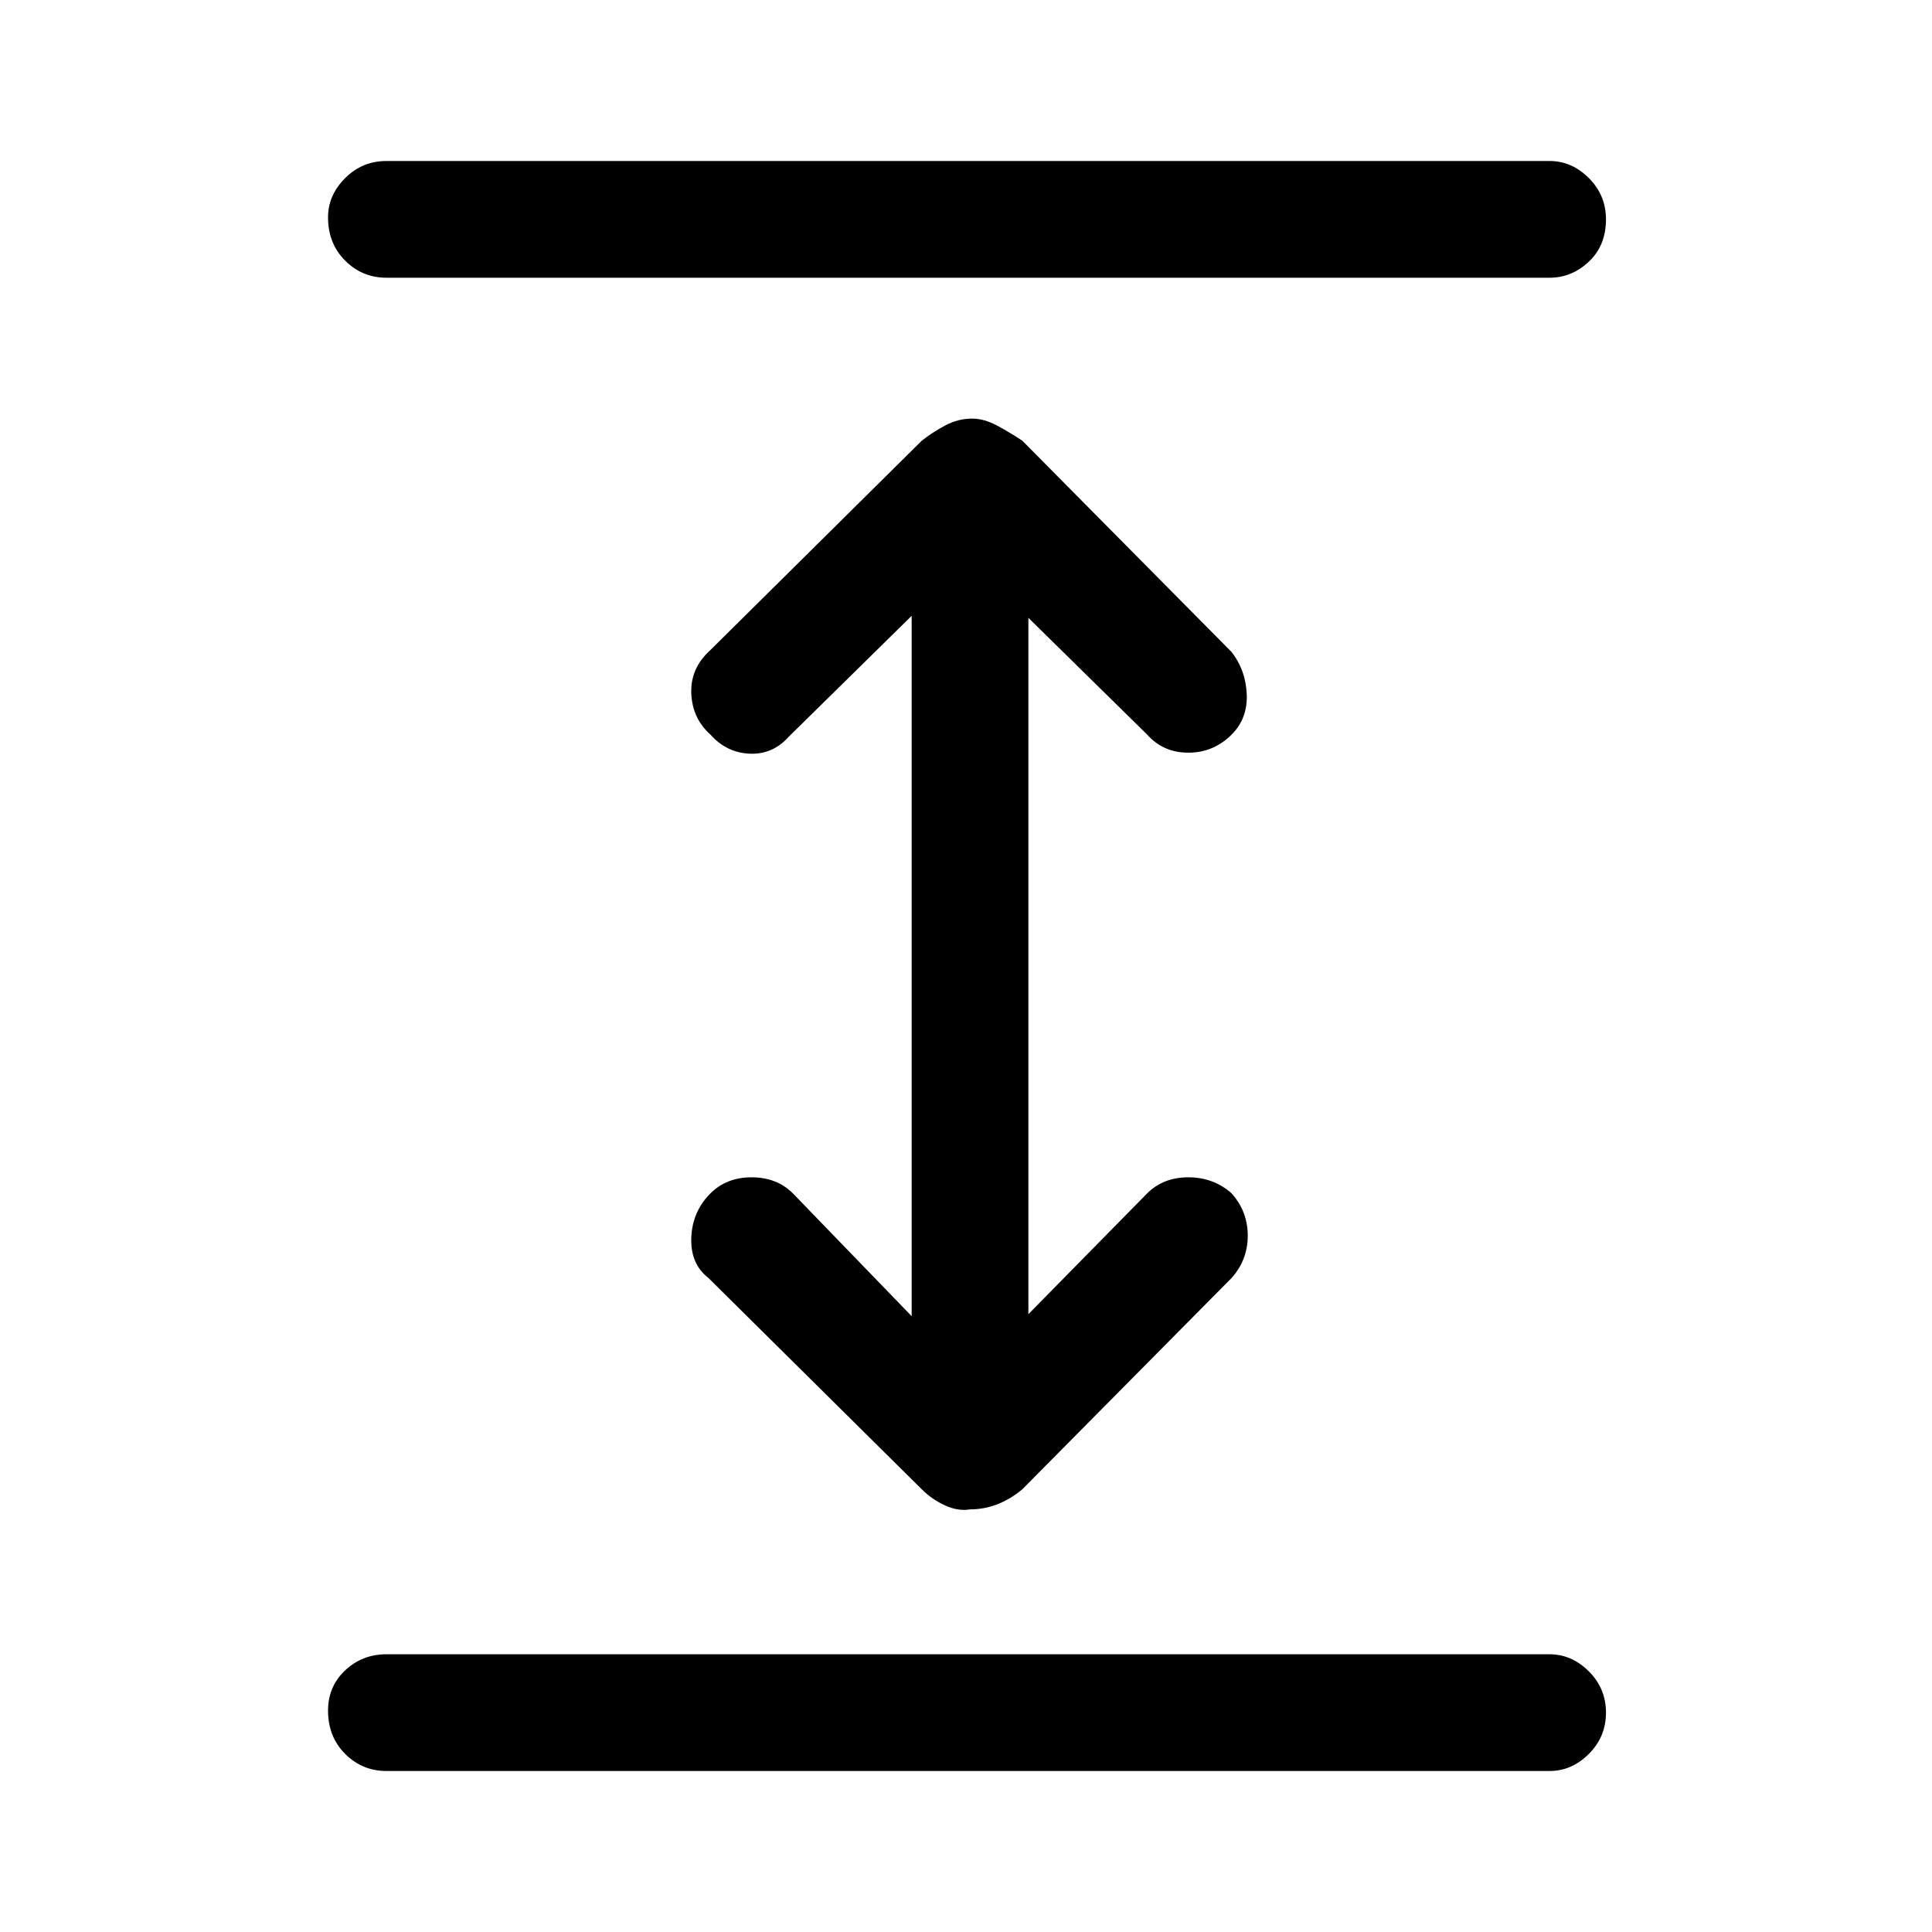 <svg xmlns="http://www.w3.org/2000/svg" height="48" width="48"><path d="M9.6 44Q9 44 8.575 43.575Q8.15 43.15 8.15 42.5Q8.15 41.9 8.575 41.5Q9 41.1 9.6 41.1H38.5Q39.05 41.1 39.475 41.525Q39.9 41.95 39.9 42.55Q39.9 43.15 39.475 43.575Q39.05 44 38.5 44ZM9.6 6.9Q9 6.9 8.575 6.475Q8.15 6.05 8.15 5.4Q8.15 4.85 8.575 4.425Q9 4 9.6 4H38.5Q39.05 4 39.475 4.425Q39.9 4.85 39.9 5.45Q39.9 6.1 39.475 6.5Q39.05 6.9 38.5 6.9ZM24.1 37.5Q23.8 37.55 23.475 37.4Q23.15 37.25 22.9 37L17.6 31.75Q17.15 31.4 17.175 30.75Q17.2 30.1 17.65 29.65Q18.05 29.25 18.675 29.25Q19.3 29.25 19.7 29.65L22.65 32.7V15.3L19.6 18.3Q19.2 18.75 18.625 18.725Q18.05 18.7 17.65 18.25Q17.2 17.85 17.175 17.225Q17.15 16.6 17.65 16.15L22.9 10.95Q23.15 10.75 23.475 10.575Q23.8 10.4 24.15 10.4Q24.45 10.4 24.775 10.575Q25.1 10.75 25.4 10.95L30.6 16.2Q30.95 16.65 30.975 17.25Q31 17.85 30.6 18.25Q30.15 18.7 29.525 18.7Q28.9 18.7 28.5 18.25L25.55 15.35V32.65L28.5 29.65Q28.9 29.25 29.525 29.25Q30.15 29.25 30.6 29.65Q31 30.1 31 30.7Q31 31.3 30.6 31.75L25.4 37Q25.1 37.25 24.775 37.375Q24.45 37.5 24.1 37.5Z"/></svg>